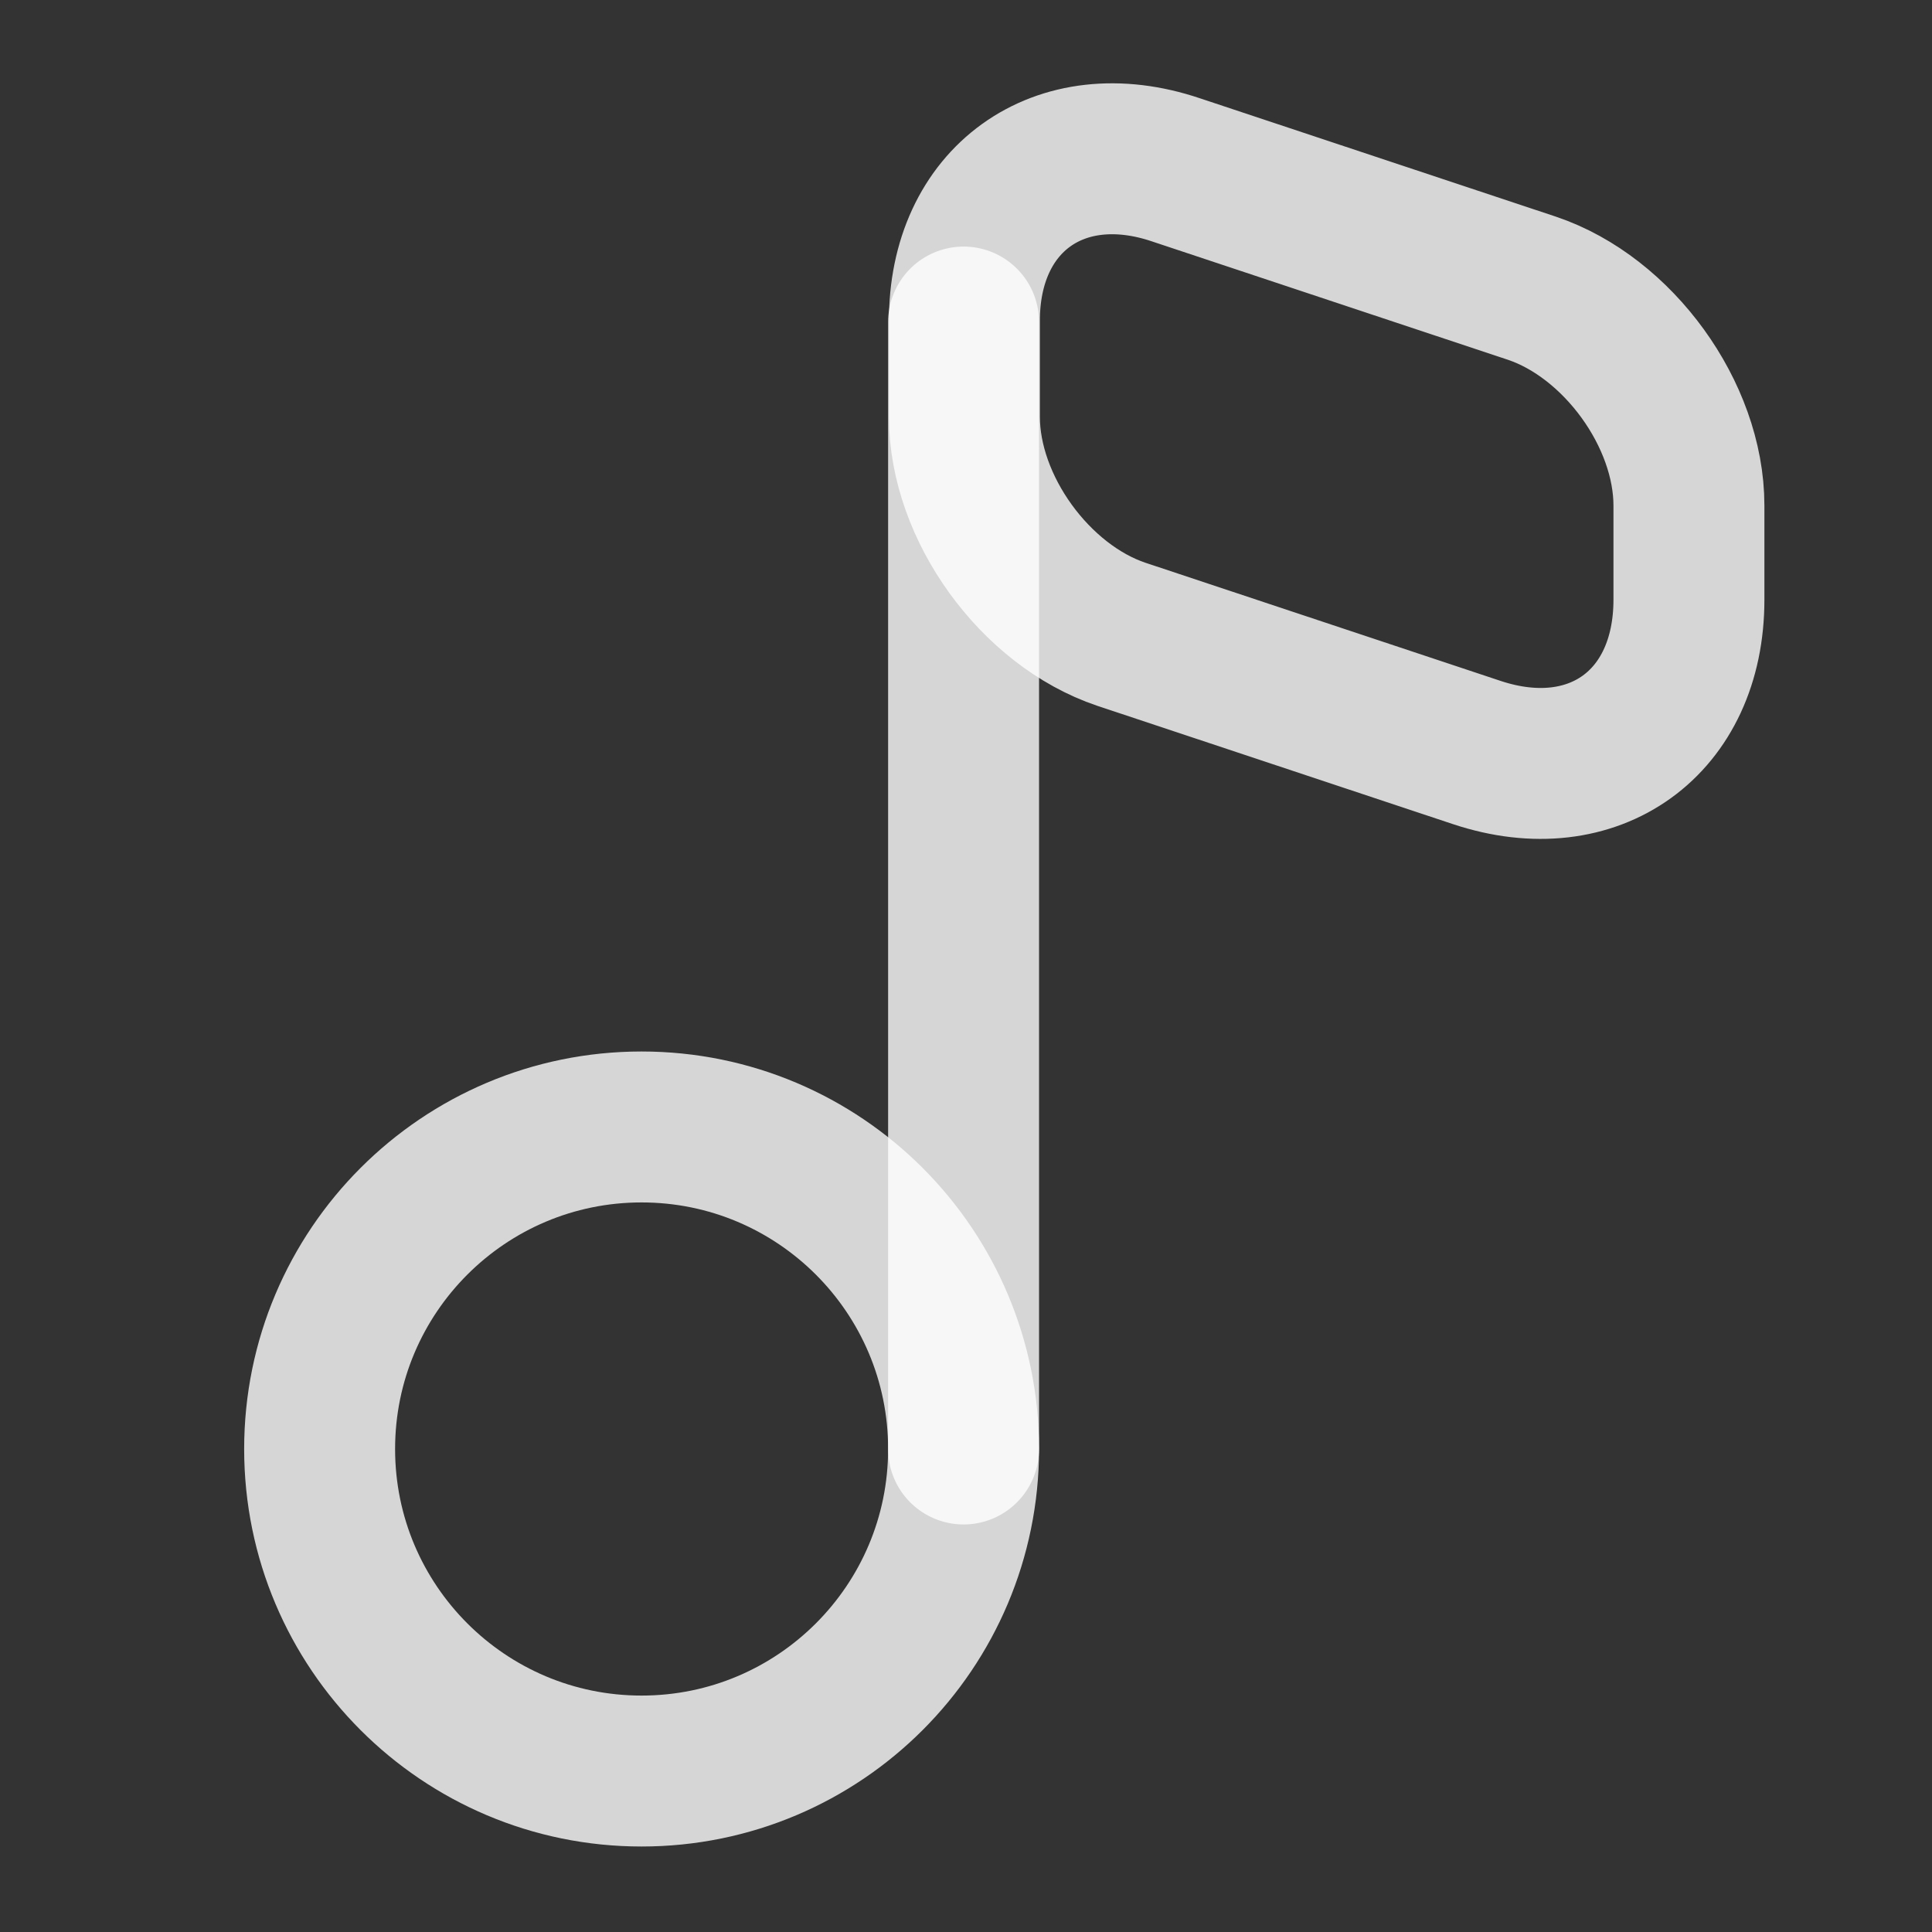 <svg width="16" height="16" viewBox="0 0 16 16" fill="none" xmlns="http://www.w3.org/2000/svg">
<rect x="0" y="0" width="16" height="16" fill="#333333" stroke="none"/>
<path d="M5.313 14.667C6.786 14.667 7.98 13.473 7.98 12C7.98 10.527 6.786 9.333 5.313 9.333C3.841 9.333 2.647 10.527 2.647 12C2.647 13.473 3.841 14.667 5.313 14.667Z" stroke="white" stroke-opacity="0.8" stroke-width="1.25" stroke-linecap="round" stroke-linejoin="round"/>
<path d="M7.98 12V2.667" stroke="white" stroke-opacity="0.8" stroke-width="1.25" stroke-linecap="round" stroke-linejoin="round"/>
<path d="M9.74 1.407L12.687 2.387C13.4 2.627 13.987 3.433 13.987 4.187V4.967C13.987 5.987 13.2 6.553 12.233 6.233L9.287 5.253C8.573 5.013 7.987 4.207 7.987 3.453V2.667C7.98 1.653 8.773 1.08 9.74 1.407Z" stroke="white" stroke-opacity="0.8" stroke-width="1.25" stroke-linecap="round" stroke-linejoin="round"/>
</svg>
